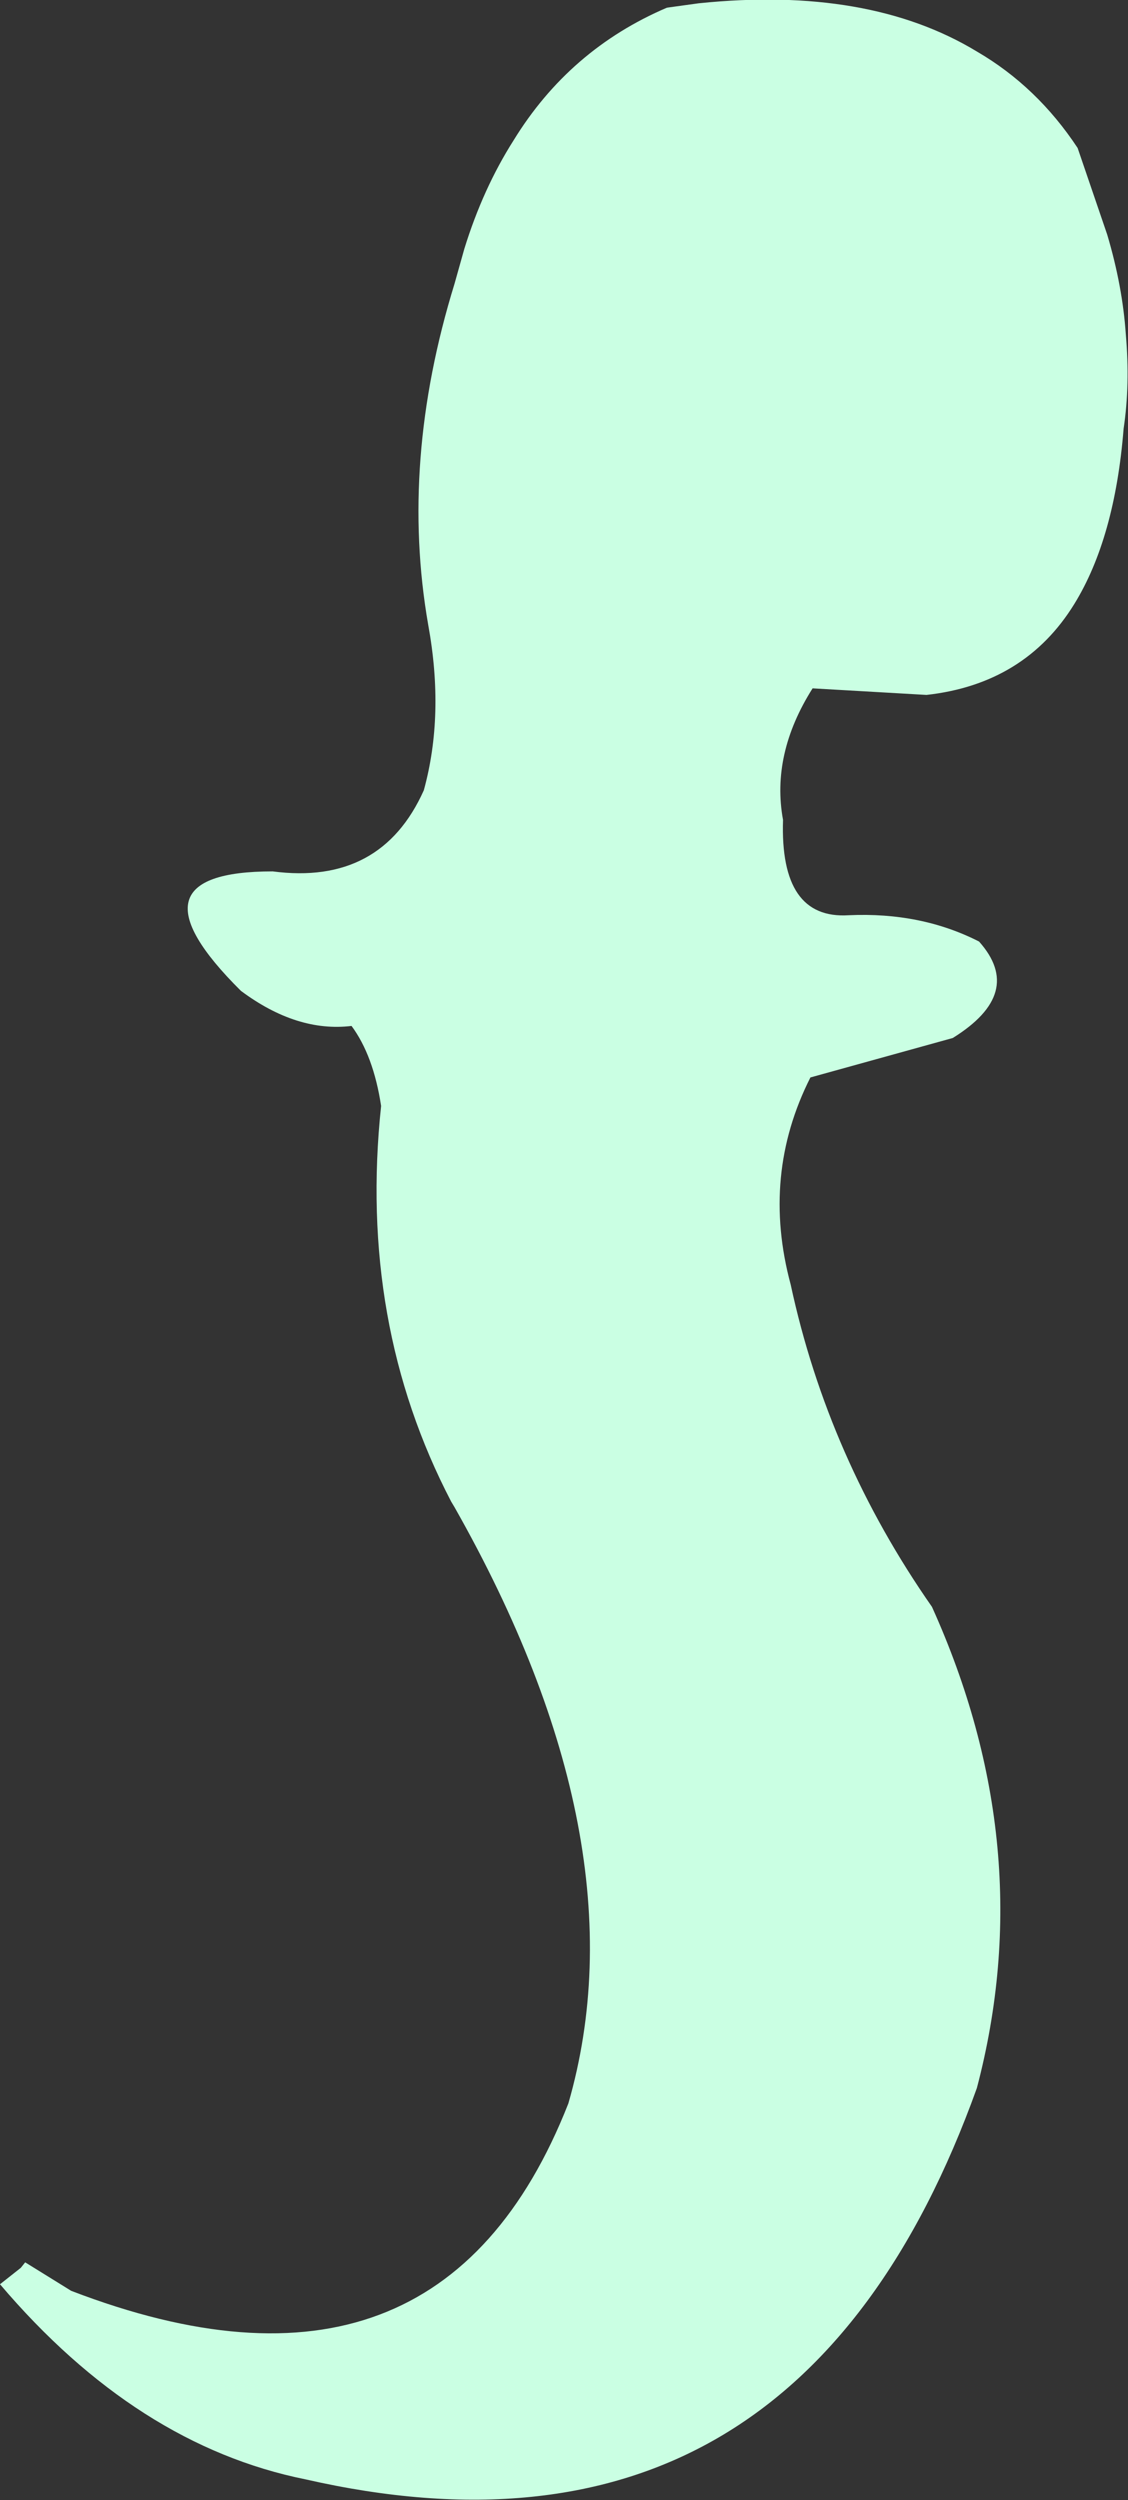 <?xml version="1.0" encoding="UTF-8" standalone="no"?>
<svg xmlns:xlink="http://www.w3.org/1999/xlink" height="114.05px" width="51.5px" xmlns="http://www.w3.org/2000/svg">
  <rect width="100%" height="100%" fill="#333333" stroke="none"/>
  <g transform="matrix(1.0, 0.0, 0.0, 1.0, 25.75, 57.05)">
    <path d="M-2.3 -50.65 Q0.25 -54.8 4.7 -56.7 L6.15 -56.9 Q13.9 -57.7 18.85 -54.7 21.6 -53.1 23.45 -50.3 L24.8 -46.35 Q25.5 -44.0 25.65 -41.8 25.85 -39.5 25.55 -37.5 25.15 -32.5 23.3 -29.5 21.05 -25.85 16.55 -25.35 L11.35 -25.65 Q9.45 -22.65 10.0 -19.65 9.85 -15.1 13.0 -15.3 16.3 -15.45 18.95 -14.1 21.05 -11.75 17.75 -9.7 L11.25 -7.9 Q9.0 -3.45 10.35 1.55 12.05 9.45 16.8 16.25 21.75 27.2 18.85 38.2 10.6 61.15 -11.8 56.05 -19.5 54.5 -25.75 47.15 L-24.8 46.4 -24.6 46.15 -22.5 47.45 Q-5.7 53.9 0.2 38.9 3.65 26.95 -5.0 11.7 L-5.15 11.45 Q-9.4 3.3 -8.35 -6.6 -8.7 -8.9 -9.7 -10.25 -12.2 -9.95 -14.75 -11.85 -20.25 -17.3 -13.3 -17.3 -8.35 -16.65 -6.4 -21.0 -5.45 -24.45 -6.2 -28.55 -7.5 -36.0 -5.0 -44.1 L-4.55 -45.7 Q-3.7 -48.45 -2.3 -50.65" fill="#caffe3" fill-rule="evenodd" stroke="none"/>
  </g>
</svg>
